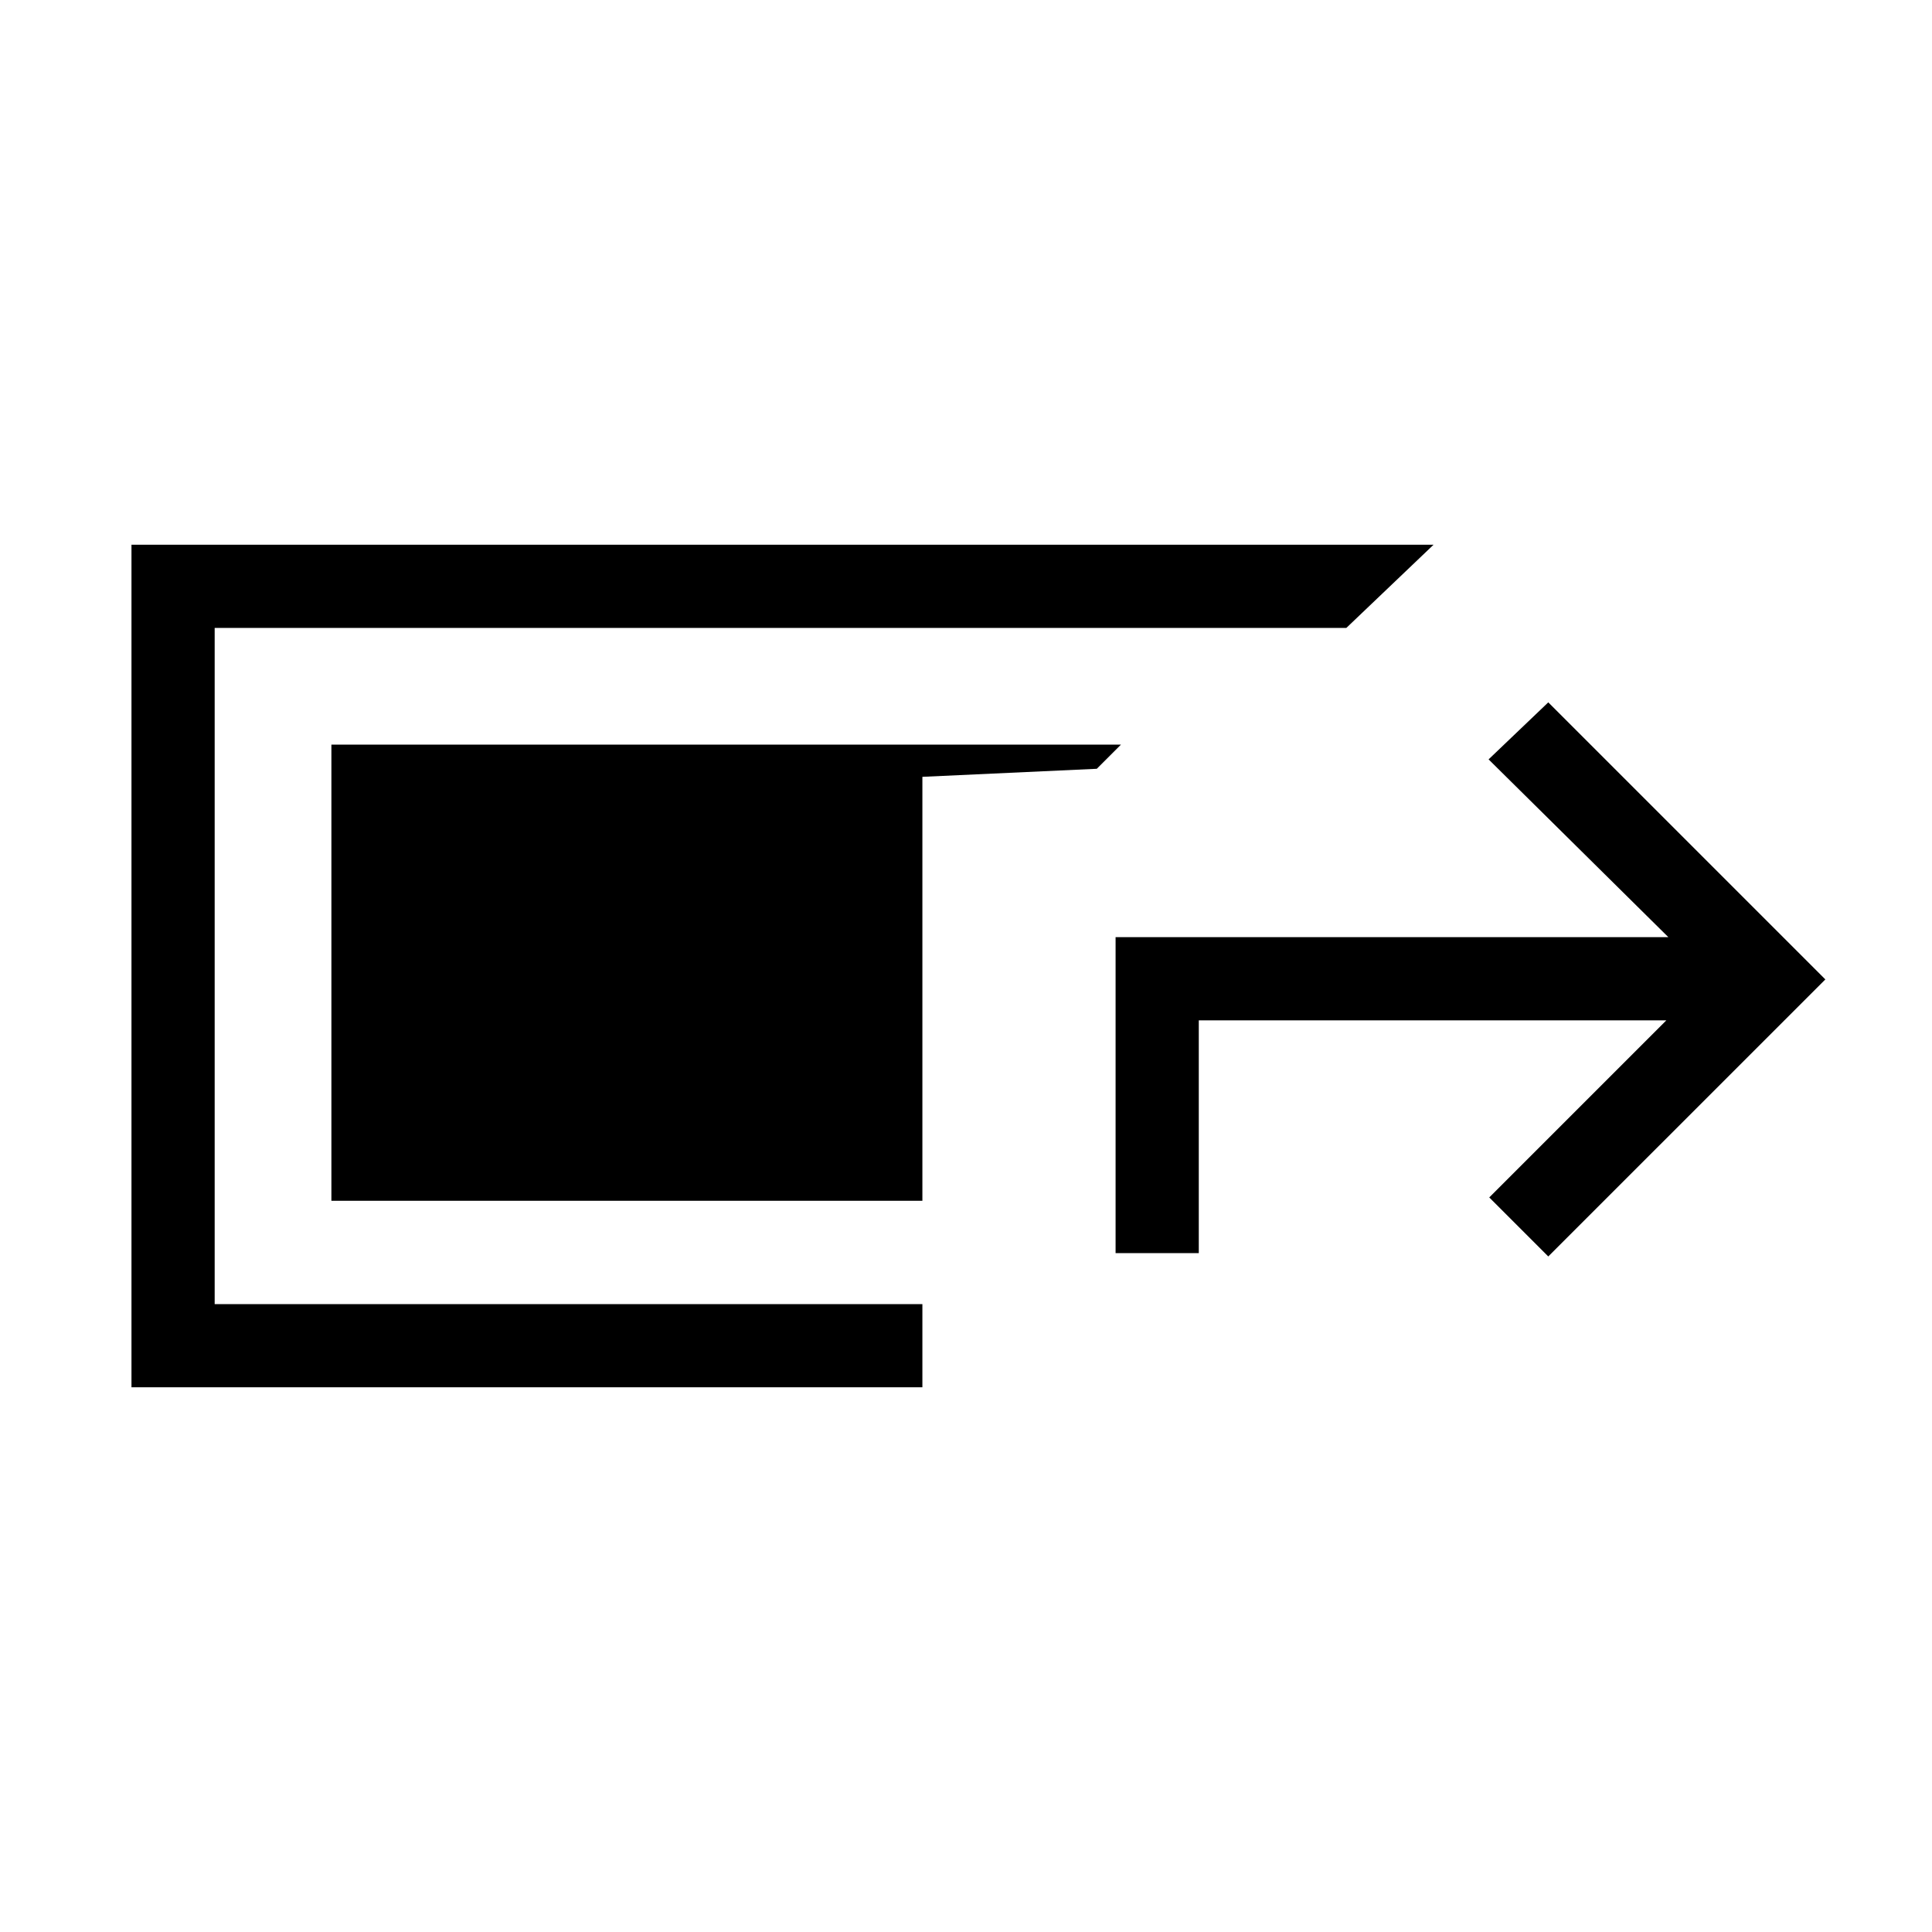 <svg xmlns="http://www.w3.org/2000/svg" height="40" viewBox="0 -960 960 960" width="40"><path d="M65.33-270.67v-418.66h647L669-648H106.67v336h351.66v41.33h-393Zm489-66.66v-157H829l-89.33-88.34L769.33-611 907-473.33 769.33-335.67 740-365l88-88H595.67v115.67h-41.34Zm-96-26H164.67V-590H557l-12 12-86.67 4v210.67Z"/></svg>